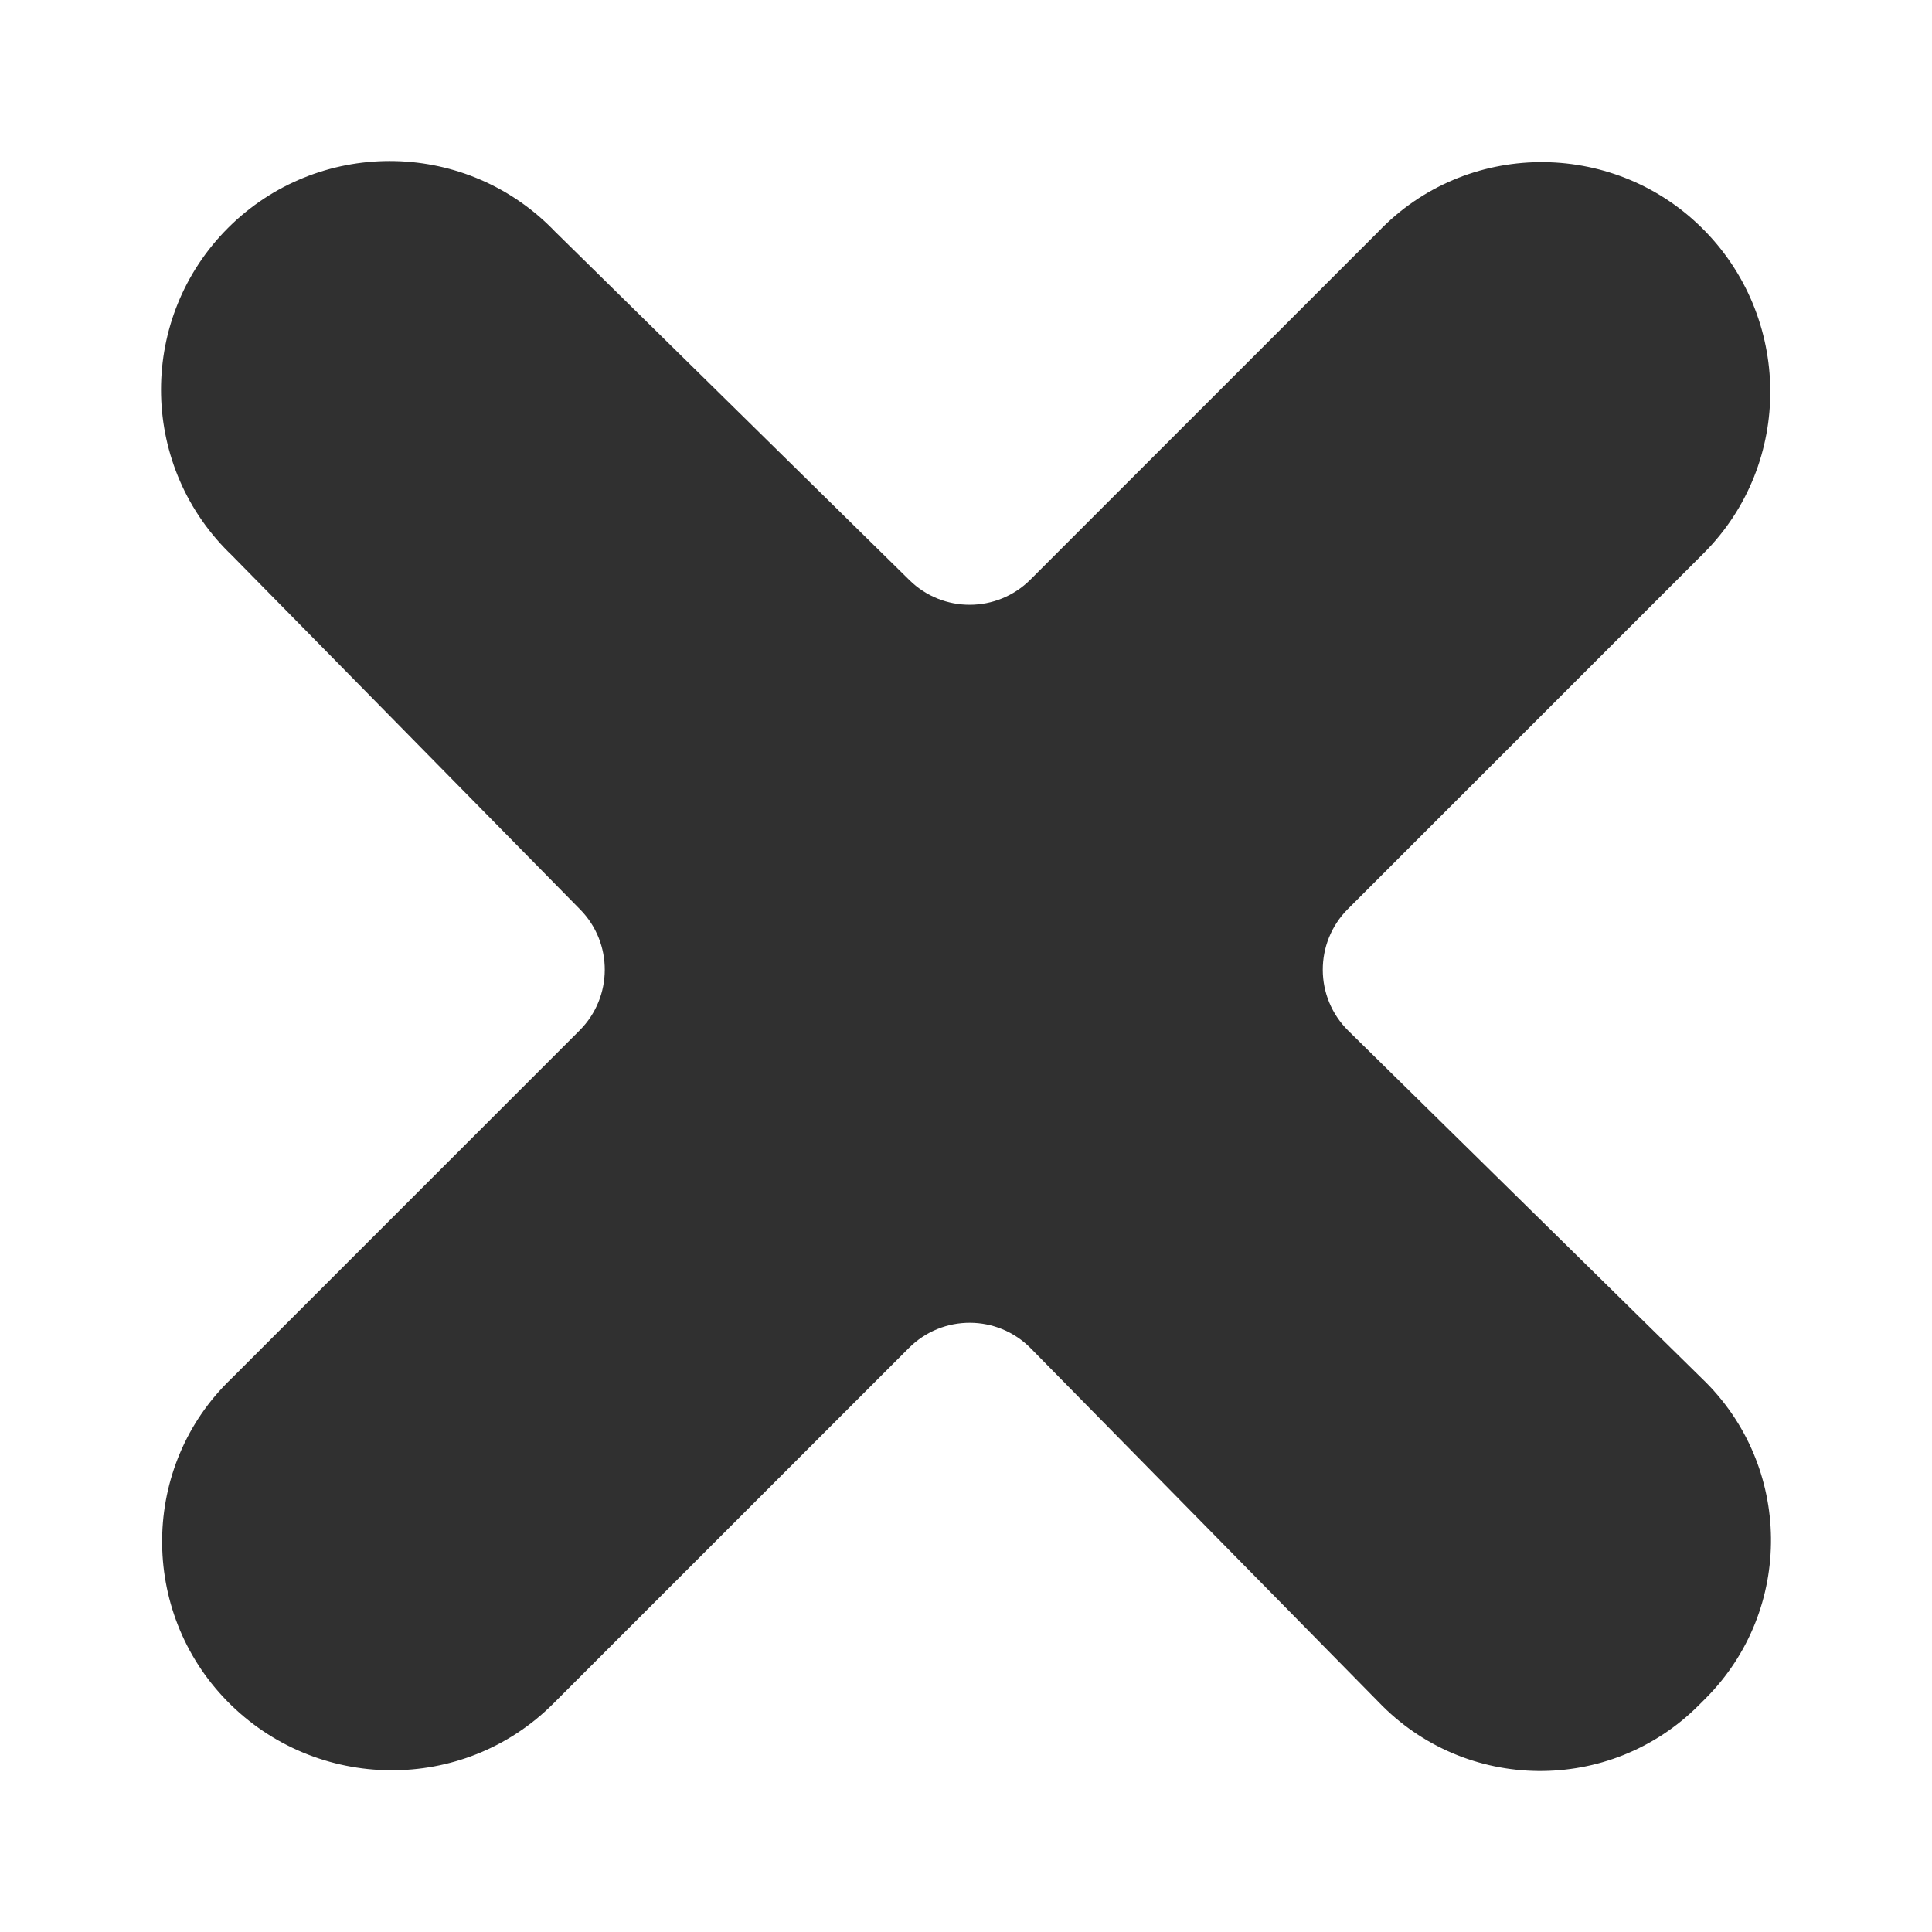 <svg width="24" height="24" viewBox="0 0 24 24" fill="none" xmlns="http://www.w3.org/2000/svg">
<path d="M6.851 2.832C5.741 1.723 3.942 1.723 2.832 2.832C1.723 3.942 1.723 5.741 2.832 6.851L2.875 6.893L7.207 11.298C7.617 11.715 7.614 12.385 7.201 12.799L2.875 17.125C1.745 18.207 1.727 20.014 2.822 21.132C3.928 22.262 5.754 22.282 6.872 21.164L6.893 21.143L11.292 16.744C11.71 16.326 12.39 16.328 12.805 16.75L17.125 21.143C18.204 22.269 19.998 22.288 21.101 21.185L21.185 21.101C22.288 19.998 22.269 18.204 21.143 17.125L16.75 12.805C16.328 12.39 16.326 11.71 16.744 11.292L21.143 6.893L21.164 6.872C22.282 5.754 22.262 3.928 21.132 2.822C20.014 1.727 18.207 1.745 17.125 2.875L12.799 7.201C12.385 7.614 11.715 7.617 11.298 7.207L6.893 2.875L6.851 2.832Z" fill="#303030"/>
</svg>

